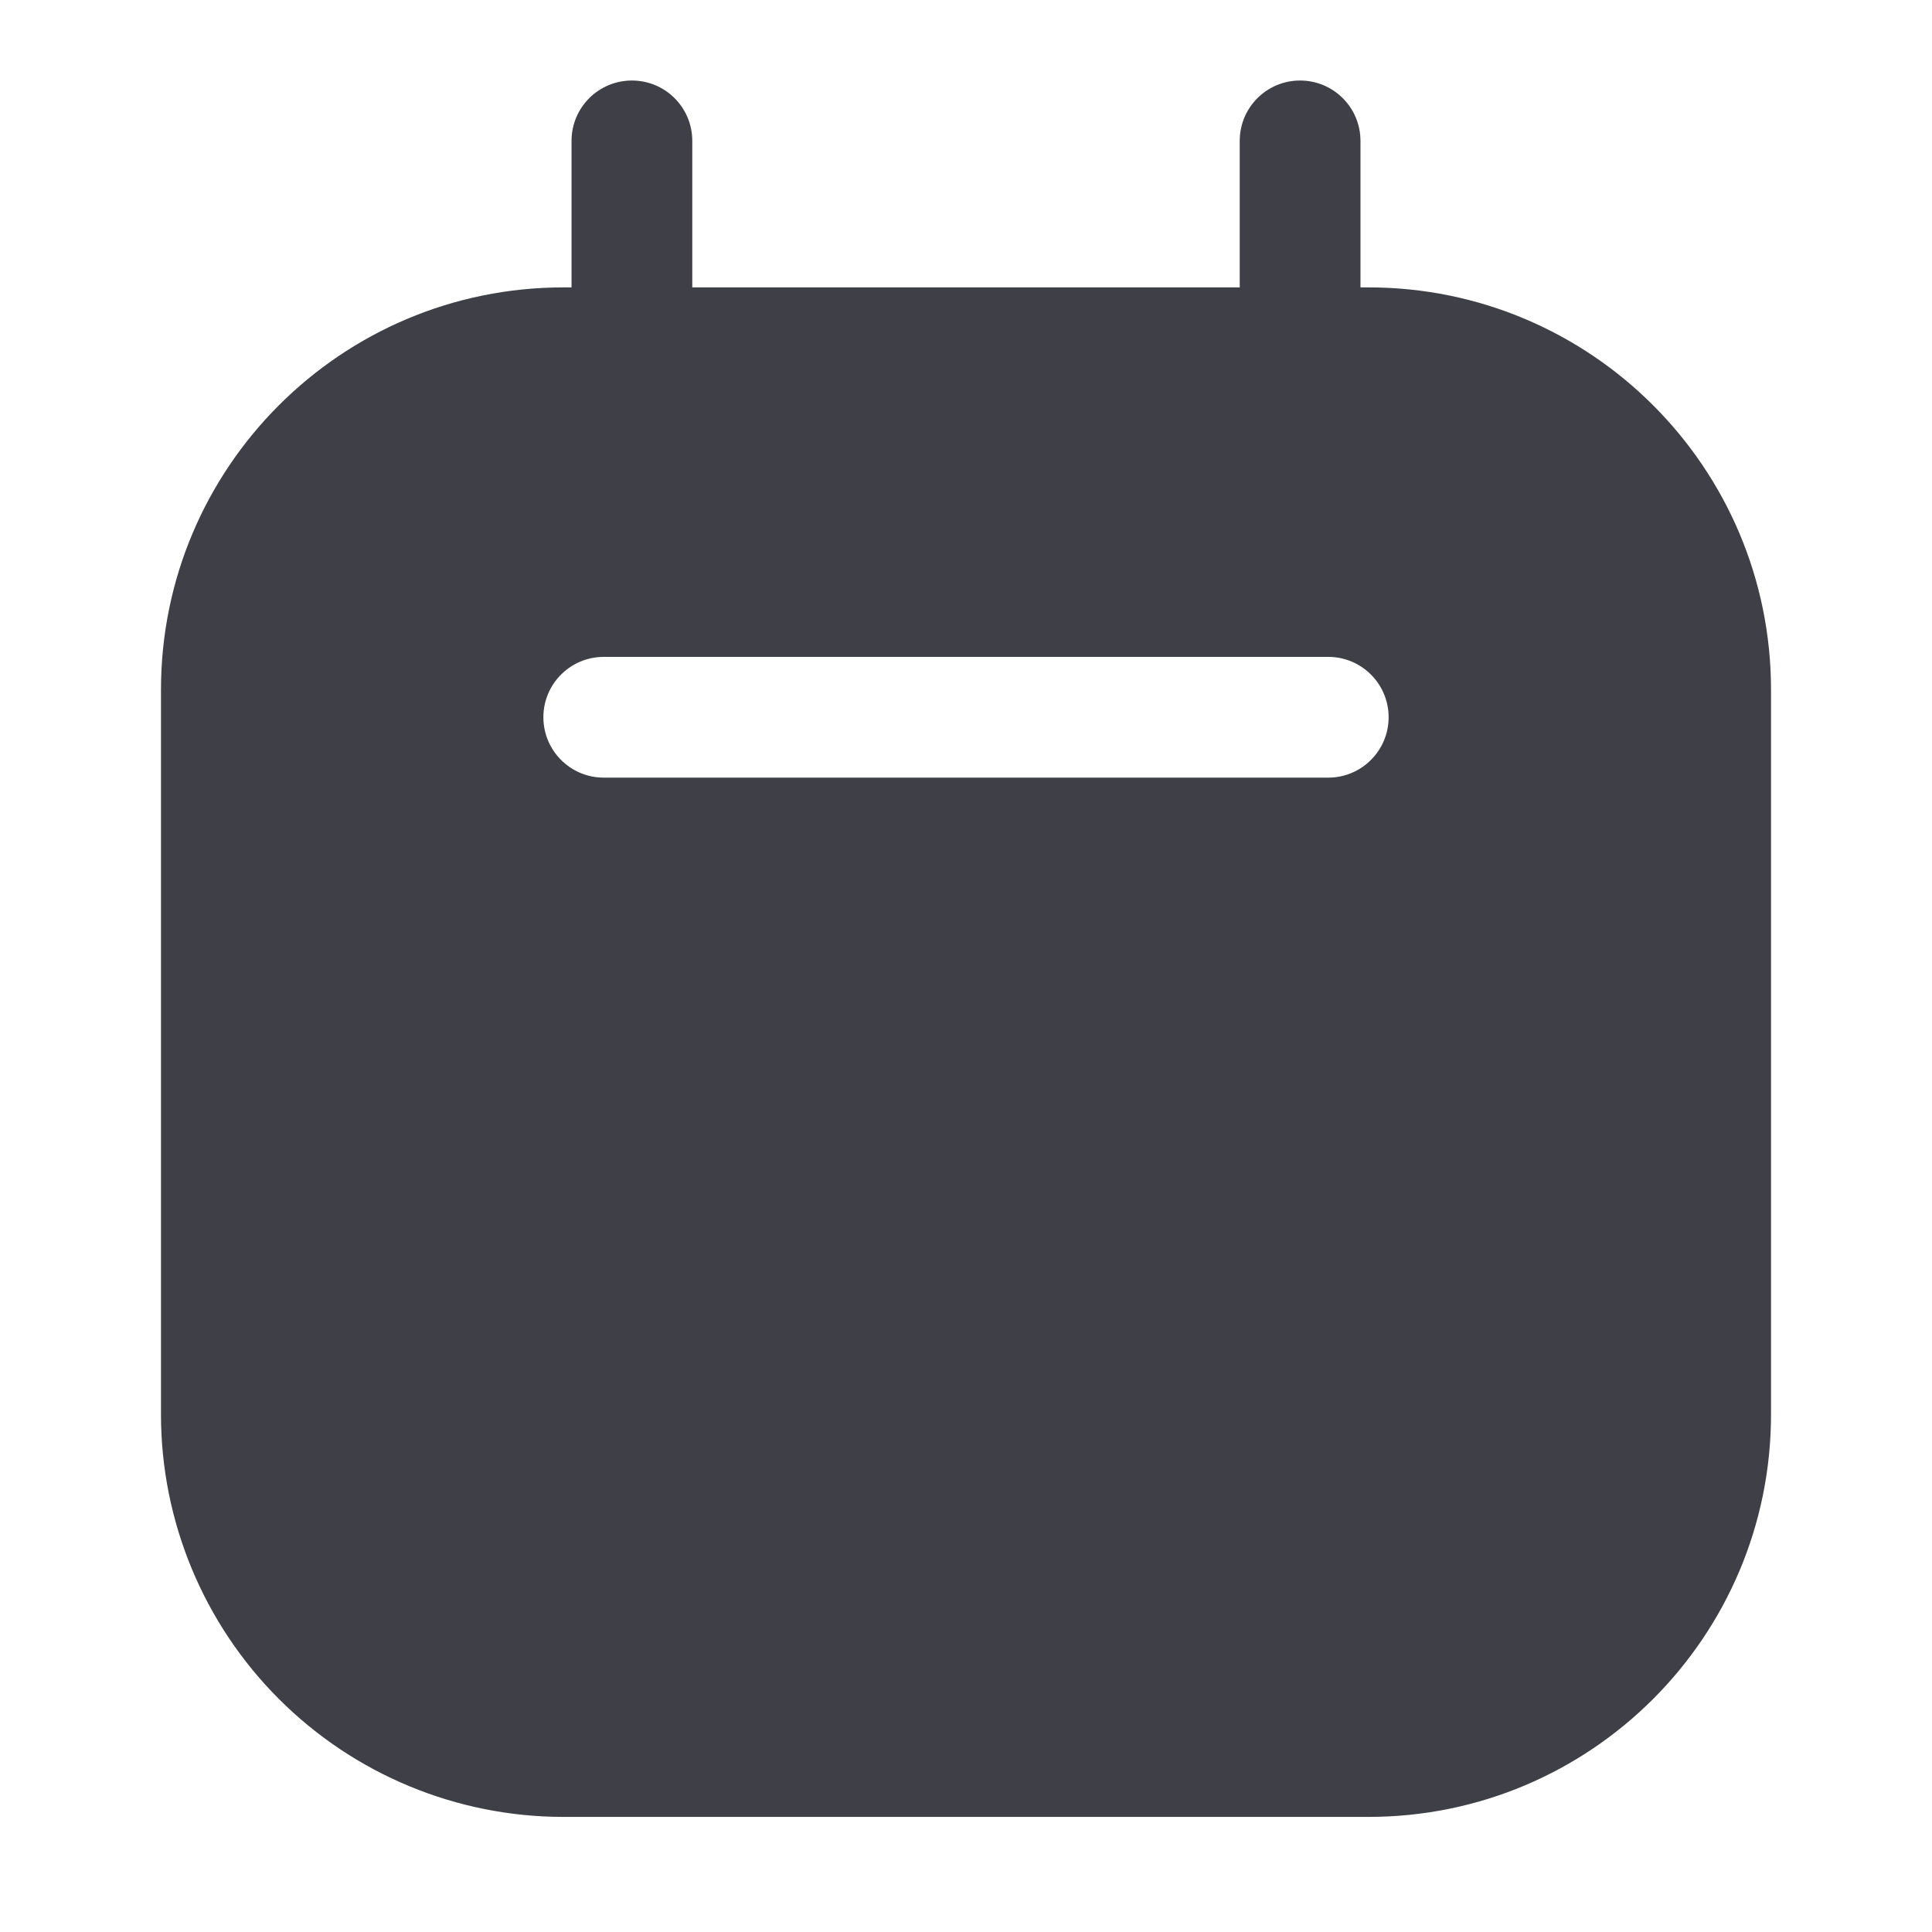 <svg width="28" height="28" viewBox="0 0 28 28" fill="none" xmlns="http://www.w3.org/2000/svg">
<path fill-rule="evenodd" clip-rule="evenodd" d="M19.717 4.165H19.833C23.055 4.165 25.667 6.777 25.667 9.998V20.498C25.667 23.72 23.055 26.332 19.833 26.332H8.167C6.619 26.332 5.136 25.717 4.042 24.623C2.948 23.529 2.333 22.045 2.333 20.498V9.998C2.333 6.777 4.945 4.165 8.167 4.165H8.283V2.042C8.283 1.558 8.675 1.167 9.158 1.167C9.642 1.167 10.033 1.558 10.033 2.042V4.165H17.967V2.042C17.967 1.558 18.358 1.167 18.842 1.167C19.325 1.167 19.717 1.558 19.717 2.042V4.165ZM8.75 11.27H19.25C19.733 11.27 20.125 10.878 20.125 10.395C20.125 9.912 19.733 9.52 19.25 9.52H8.75C8.267 9.52 7.875 9.912 7.875 10.395C7.875 10.878 8.267 11.27 8.75 11.27Z" fill="#3F4047"/>
</svg>
